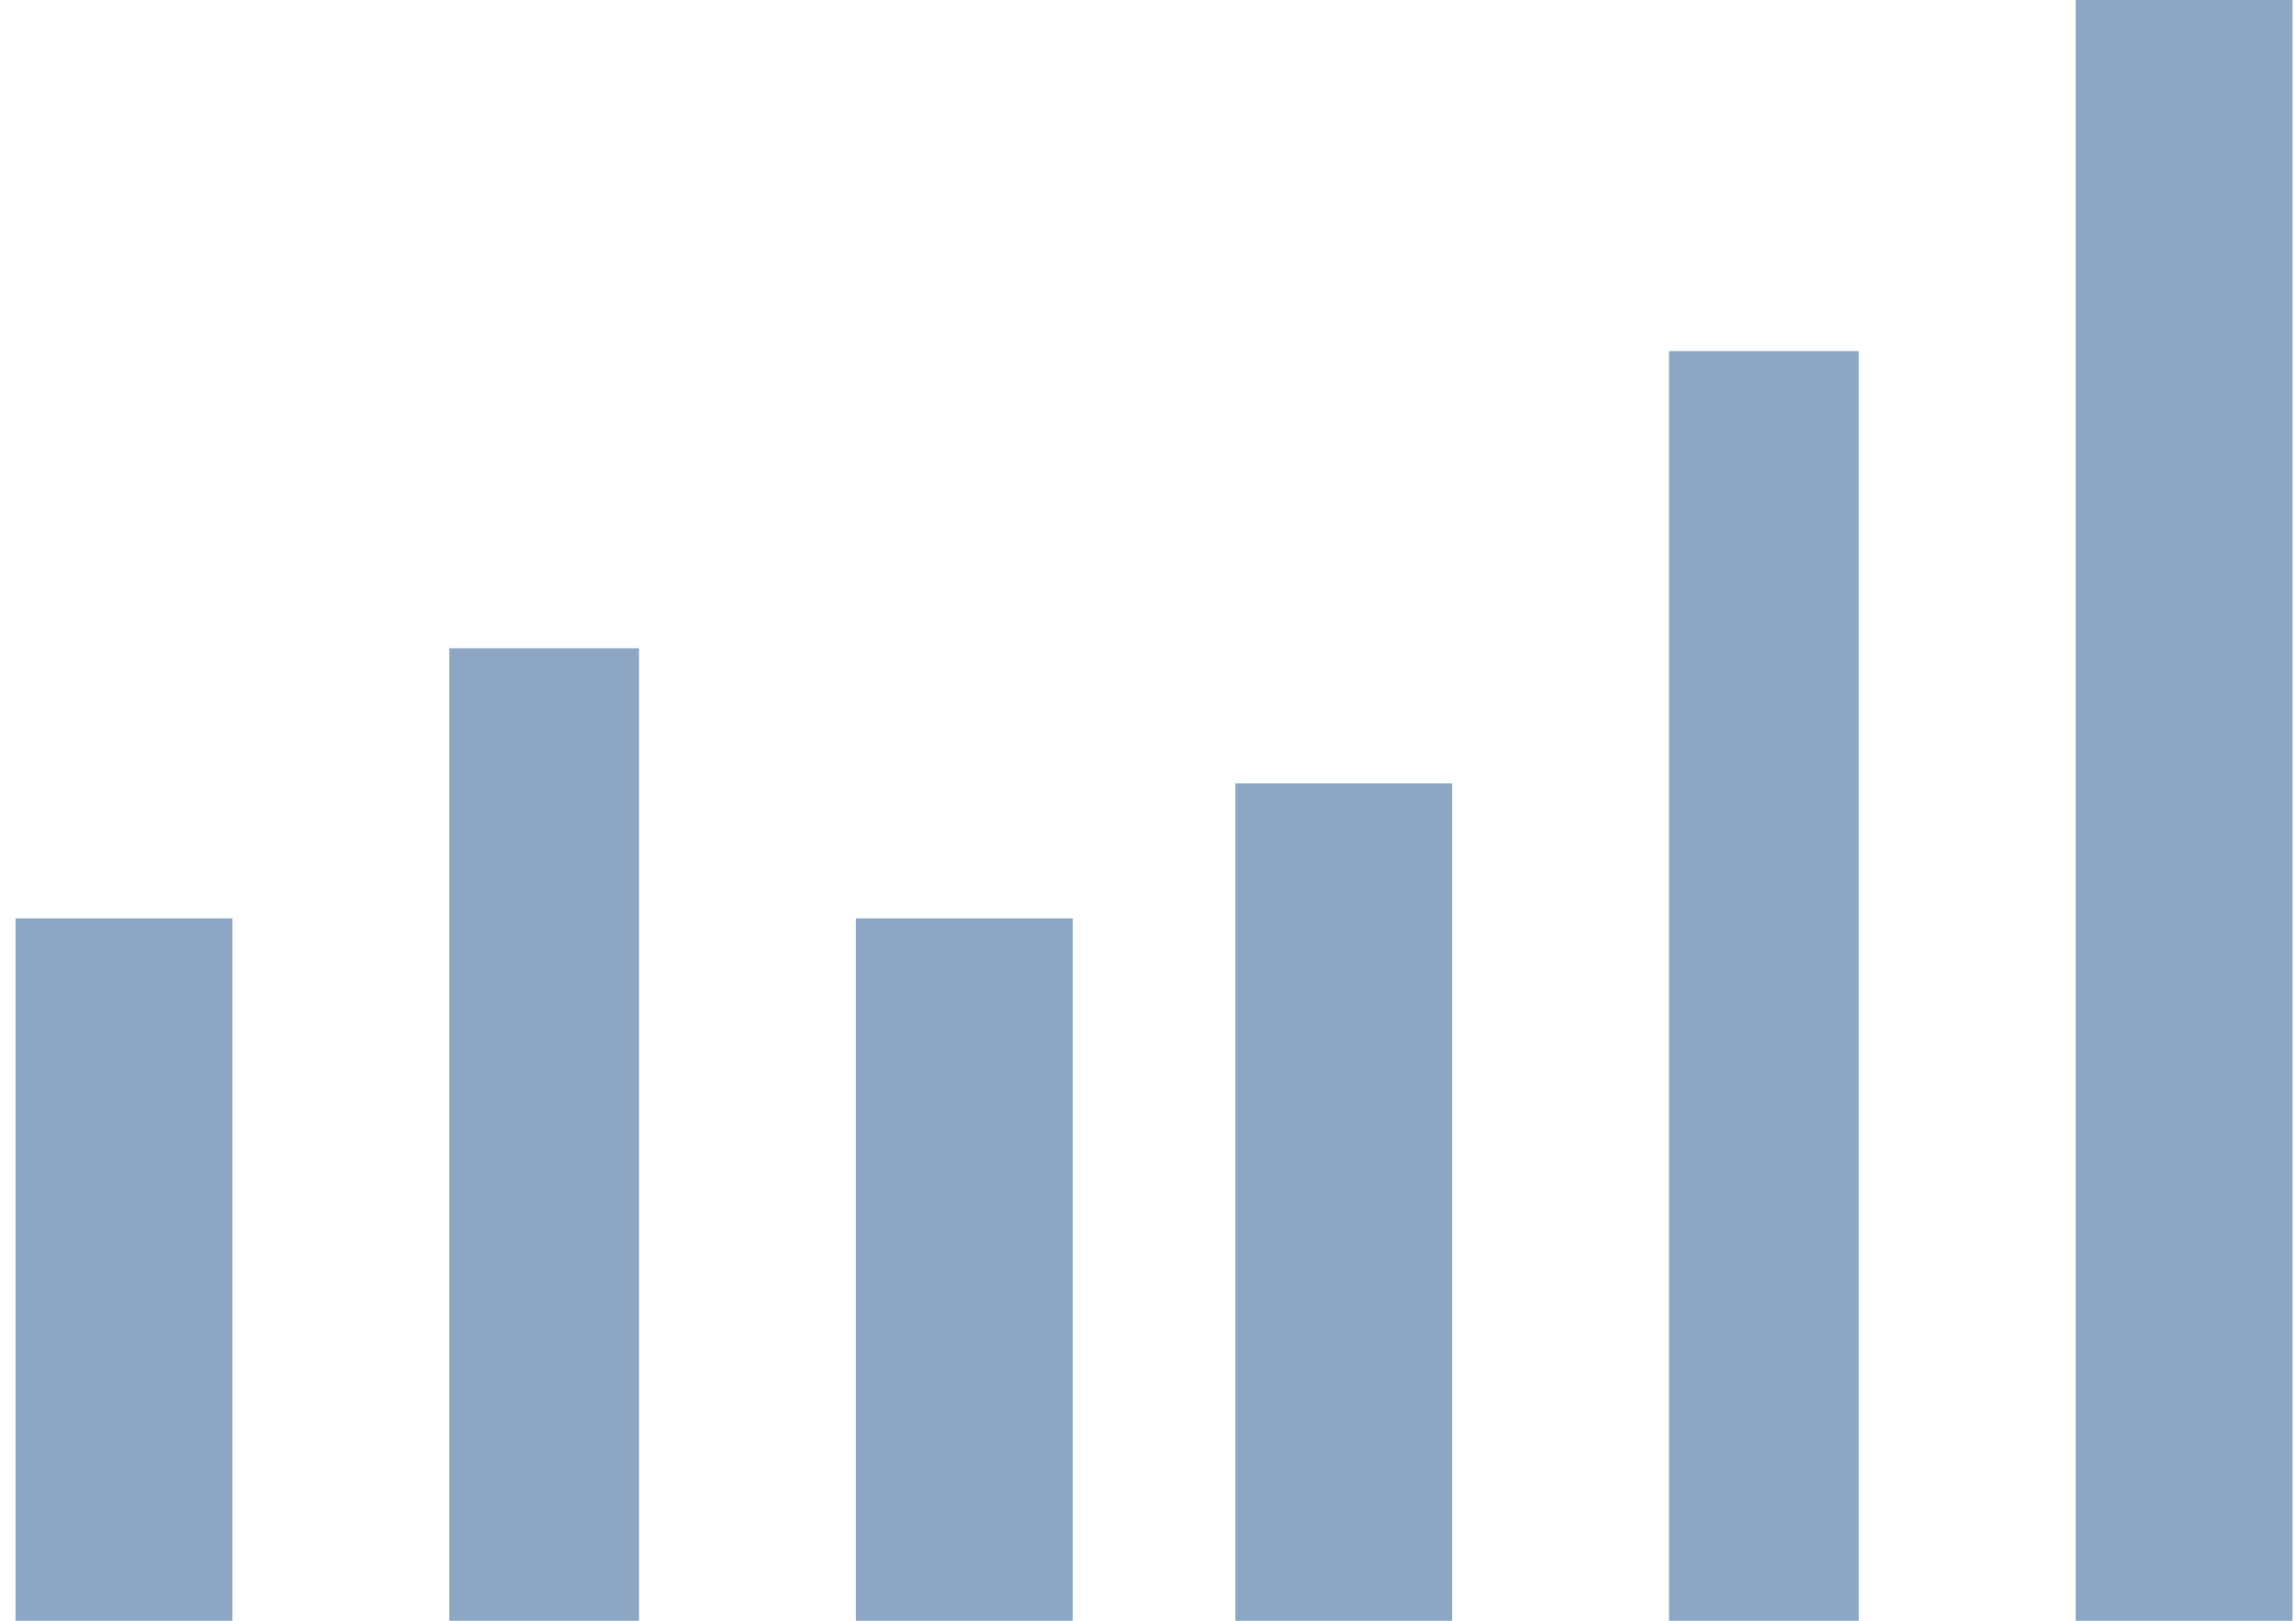 <svg width="85" height="60" viewBox="0 0 85 60" fill="none" xmlns="http://www.w3.org/2000/svg">
<rect x="45.732" y="29" width="8.028" height="31" fill="#1A4E8A" fill-opacity="0.5"/>
<rect x="61.789" y="13" width="7.024" height="47" fill="#1A4E8A" fill-opacity="0.5"/>
<rect x="31.686" y="34" width="8.028" height="26" fill="#1A4E8A" fill-opacity="0.5"/>
<rect x="0.576" y="34" width="8.028" height="26" fill="#1A4E8A" fill-opacity="0.5"/>
<rect x="76.842" width="8.028" height="60" fill="#1A4E8A" fill-opacity="0.5"/>
<rect x="16.633" y="24" width="7.024" height="36" fill="#1A4E8A" fill-opacity="0.5"/>
</svg>
